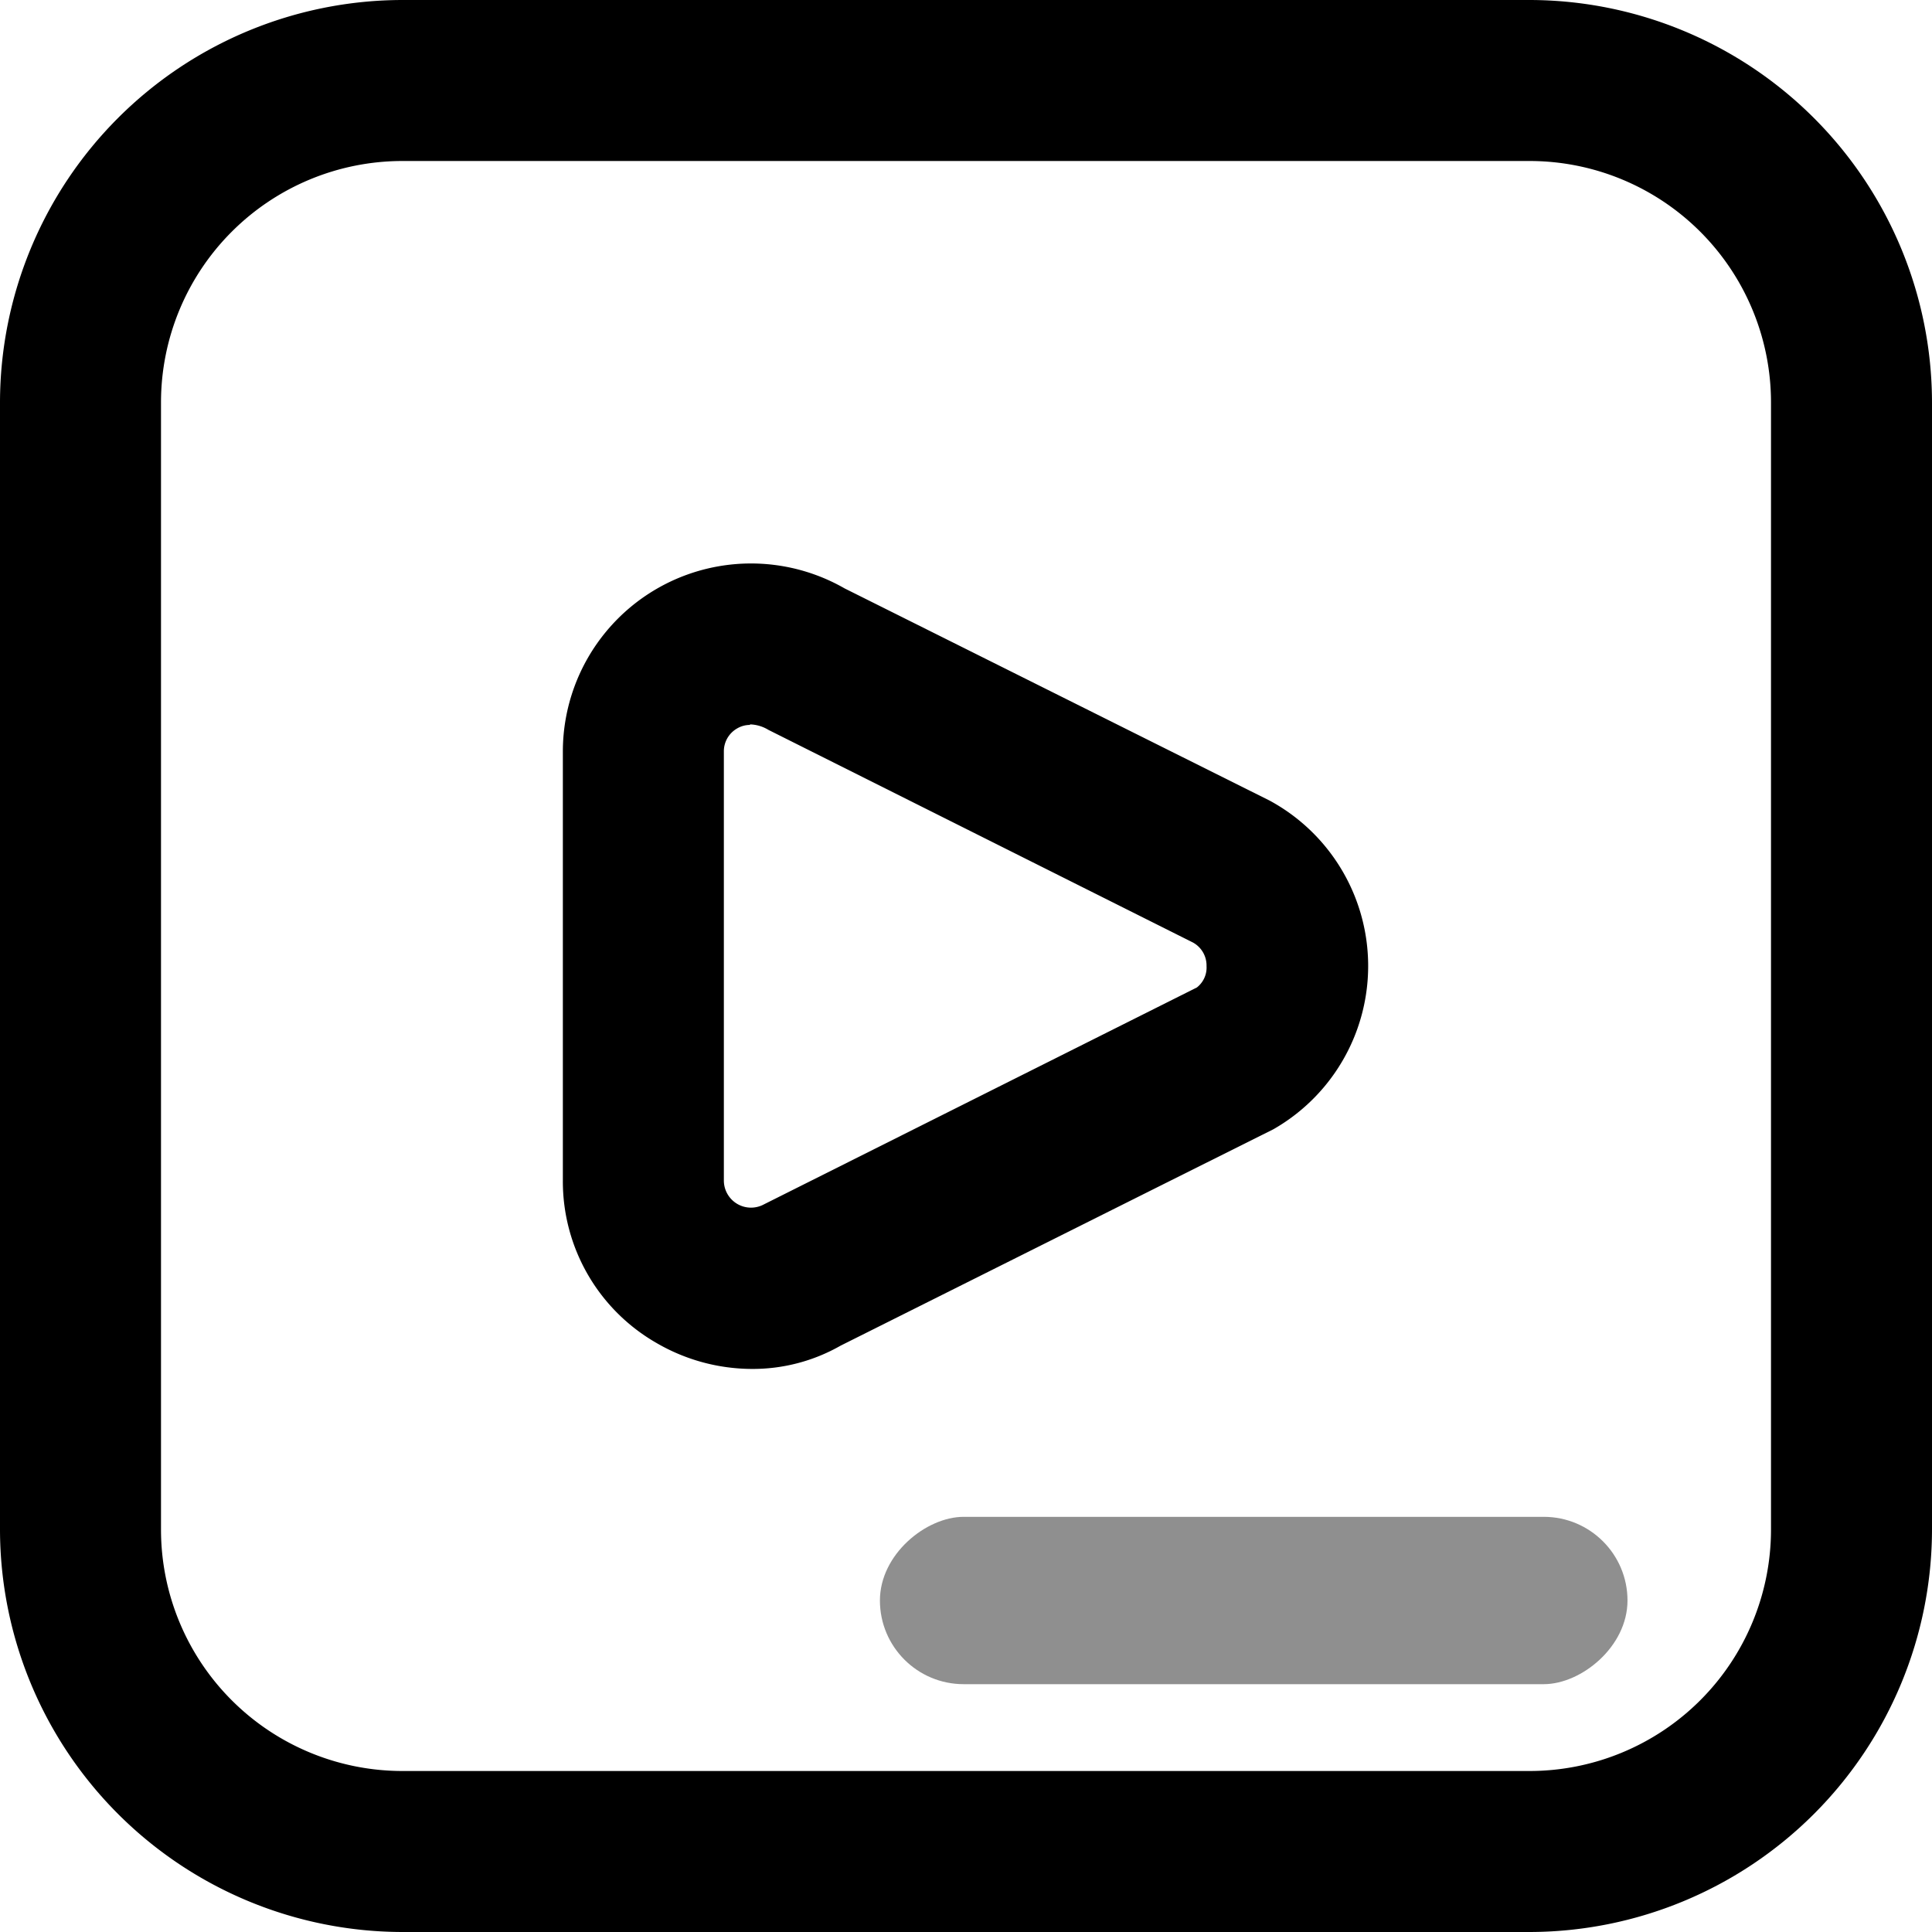 <svg xmlns="http://www.w3.org/2000/svg" width="18" height="18" viewBox="0 0 18 18"><g transform="translate(-10008.395 558.931)"><path d="M14.25,18H3.75A3.755,3.755,0,0,1,0,14.25V3.75A3.754,3.754,0,0,1,3.75,0h10.5A3.755,3.755,0,0,1,18,3.75v10.5A3.755,3.755,0,0,1,14.25,18ZM3.75,1.5A2.25,2.25,0,0,0,1.5,3.75v10.5A2.25,2.25,0,0,0,3.75,16.5h10.5a2.25,2.25,0,0,0,2.25-2.25V3.75A2.25,2.25,0,0,0,14.25,1.5ZM7.006,12.754a1.776,1.776,0,0,1-.89-.242A1.735,1.735,0,0,1,5.244,11V7A1.753,1.753,0,0,1,7.869,5.482l3.958,1.976a1.752,1.752,0,0,1,.037,3.063l-1.095.547L7.832,12.537A1.65,1.65,0,0,1,7.006,12.754Zm-.019-6a.235.235,0,0,0-.118.032A.245.245,0,0,0,6.744,7V11a.253.253,0,0,0,.375.22L11.151,9.2a.235.235,0,0,0,.09-.2.244.244,0,0,0-.127-.219L7.159,6.8a.347.347,0,0,0-.171-.051Z" transform="translate(10008.395 -558.931)"/><rect width="1.559" height="6.965" rx="0.78" transform="translate(10023.558 -544.799) rotate(90)" opacity="0.44"/></g></svg>
